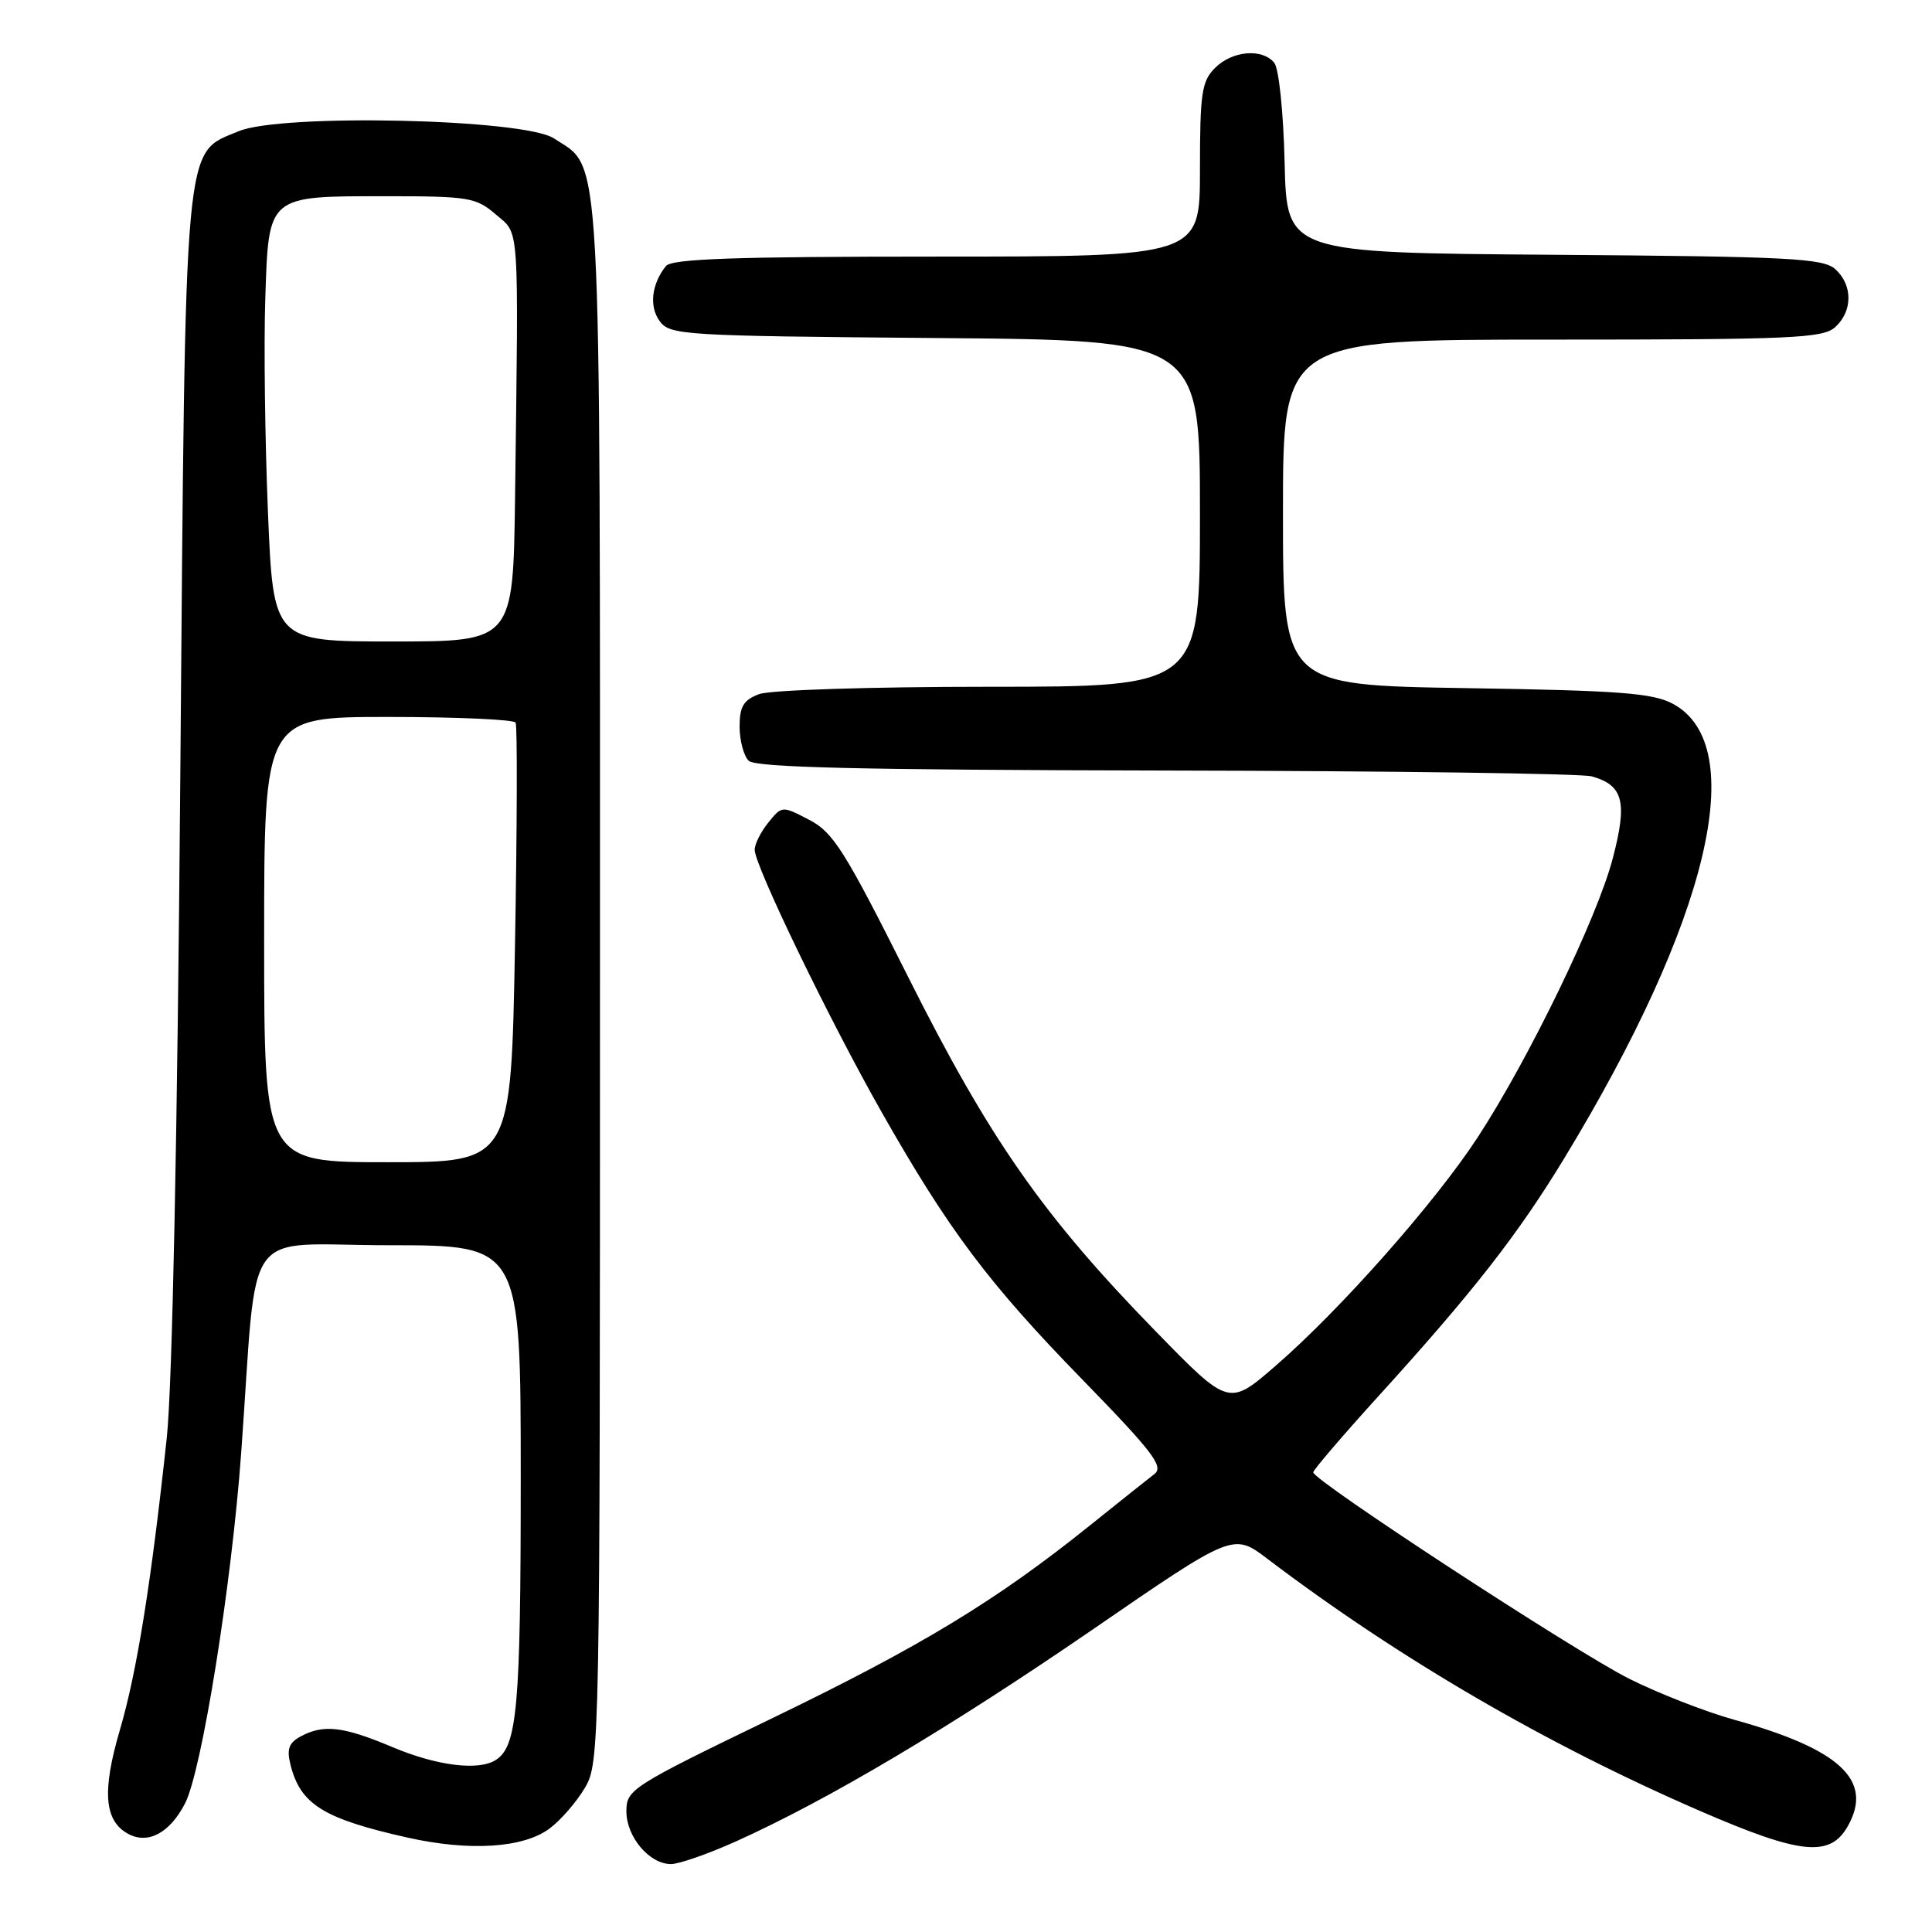 <?xml version="1.0" encoding="UTF-8" standalone="no"?>
<!DOCTYPE svg PUBLIC "-//W3C//DTD SVG 1.1//EN" "http://www.w3.org/Graphics/SVG/1.1/DTD/svg11.dtd" >
<svg xmlns="http://www.w3.org/2000/svg" xmlns:xlink="http://www.w3.org/1999/xlink" version="1.1" viewBox="0 0 256 256">
 <g >
 <path fill="currentColor"
d=" M 97.42 244.04 C 109.60 238.57 125.80 228.95 144.68 215.99 C 163.41 203.11 163.41 203.11 167.95 206.56 C 185.35 219.75 204.86 231.12 225.33 239.99 C 238.64 245.76 242.52 246.15 244.87 241.93 C 248.25 235.89 243.81 231.76 229.74 227.86 C 225.96 226.81 219.70 224.36 215.83 222.42 C 208.63 218.79 173.99 196.16 174.01 195.09 C 174.02 194.77 177.91 190.22 182.65 185.00 C 195.21 171.17 201.10 163.63 207.26 153.50 C 226.42 121.97 231.96 98.79 221.67 93.26 C 219.00 91.83 214.67 91.50 194.25 91.18 C 170.00 90.79 170.00 90.79 170.00 67.90 C 170.00 45.00 170.00 45.00 205.67 45.00 C 237.46 45.00 241.54 44.82 243.17 43.35 C 245.51 41.23 245.51 37.77 243.19 35.67 C 241.59 34.22 237.15 33.99 205.94 33.76 C 170.50 33.50 170.50 33.50 170.22 21.56 C 170.06 14.86 169.46 9.05 168.84 8.31 C 167.23 6.37 163.28 6.72 161.00 9.00 C 159.23 10.77 159.00 12.33 159.00 22.50 C 159.00 34.00 159.00 34.00 124.12 34.00 C 97.42 34.00 89.01 34.29 88.24 35.25 C 86.33 37.64 85.99 40.61 87.41 42.55 C 88.77 44.41 90.48 44.51 123.92 44.79 C 159.00 45.07 159.00 45.07 159.00 68.04 C 159.00 91.00 159.00 91.00 131.07 91.00 C 115.33 91.00 102.01 91.43 100.57 91.98 C 98.52 92.75 98.00 93.63 98.00 96.28 C 98.00 98.10 98.54 100.14 99.20 100.80 C 100.10 101.70 113.86 102.02 154.45 102.10 C 184.18 102.15 209.58 102.50 210.91 102.87 C 215.10 104.05 215.67 106.23 213.70 113.74 C 211.65 121.60 202.59 140.30 195.81 150.69 C 190.17 159.33 177.59 173.56 169.03 180.97 C 162.83 186.35 162.83 186.35 153.15 176.42 C 138.23 161.12 131.14 150.99 120.36 129.50 C 111.92 112.68 110.41 110.28 107.22 108.63 C 103.63 106.76 103.61 106.76 101.81 108.99 C 100.81 110.22 100.00 111.84 100.00 112.60 C 100.00 114.71 109.92 135.21 116.82 147.36 C 125.69 162.99 130.98 170.04 143.45 182.83 C 152.82 192.46 154.26 194.35 152.95 195.33 C 152.11 195.98 148.28 199.02 144.44 202.11 C 132.06 212.06 122.14 218.09 102.37 227.65 C 83.62 236.72 83.00 237.12 83.00 240.01 C 83.00 243.40 86.05 247.00 88.91 247.00 C 89.96 247.00 93.78 245.67 97.42 244.04 Z  M 72.82 242.29 C 74.30 241.19 76.40 238.76 77.50 236.90 C 79.47 233.56 79.50 231.70 79.50 130.50 C 79.50 16.94 79.81 22.54 73.38 18.33 C 69.44 15.74 37.29 15.02 31.62 17.39 C 24.28 20.45 24.59 17.08 23.89 103.00 C 23.51 150.35 22.83 183.69 22.10 190.50 C 20.03 209.76 18.14 221.55 15.89 229.21 C 13.49 237.38 13.81 241.29 17.01 243.01 C 19.64 244.41 22.50 242.87 24.52 238.96 C 26.74 234.67 30.69 209.99 31.96 192.50 C 34.21 161.53 31.73 165.00 51.58 165.00 C 69.00 165.00 69.00 165.00 69.00 195.93 C 69.00 226.20 68.54 231.40 65.69 233.21 C 63.40 234.67 57.89 233.98 52.00 231.50 C 45.47 228.75 42.89 228.45 39.85 230.08 C 38.28 230.92 37.97 231.76 38.49 233.83 C 39.80 239.09 42.85 240.99 54.00 243.49 C 62.23 245.33 69.34 244.88 72.82 242.29 Z  M 35.00 124.50 C 35.00 95.00 35.00 95.00 51.44 95.00 C 60.48 95.00 68.08 95.34 68.32 95.75 C 68.56 96.16 68.52 109.44 68.24 125.25 C 67.72 154.00 67.72 154.00 51.36 154.00 C 35.00 154.00 35.00 154.00 35.00 124.50 Z  M 35.50 67.75 C 35.11 58.26 34.95 45.63 35.15 39.67 C 35.60 25.80 35.36 26.00 51.14 26.00 C 62.12 26.00 63.07 26.16 65.69 28.41 C 68.87 31.14 68.72 28.90 68.25 65.75 C 68.00 85.00 68.00 85.00 52.11 85.00 C 36.21 85.00 36.21 85.00 35.50 67.75 Z "/>
</g>
</svg>